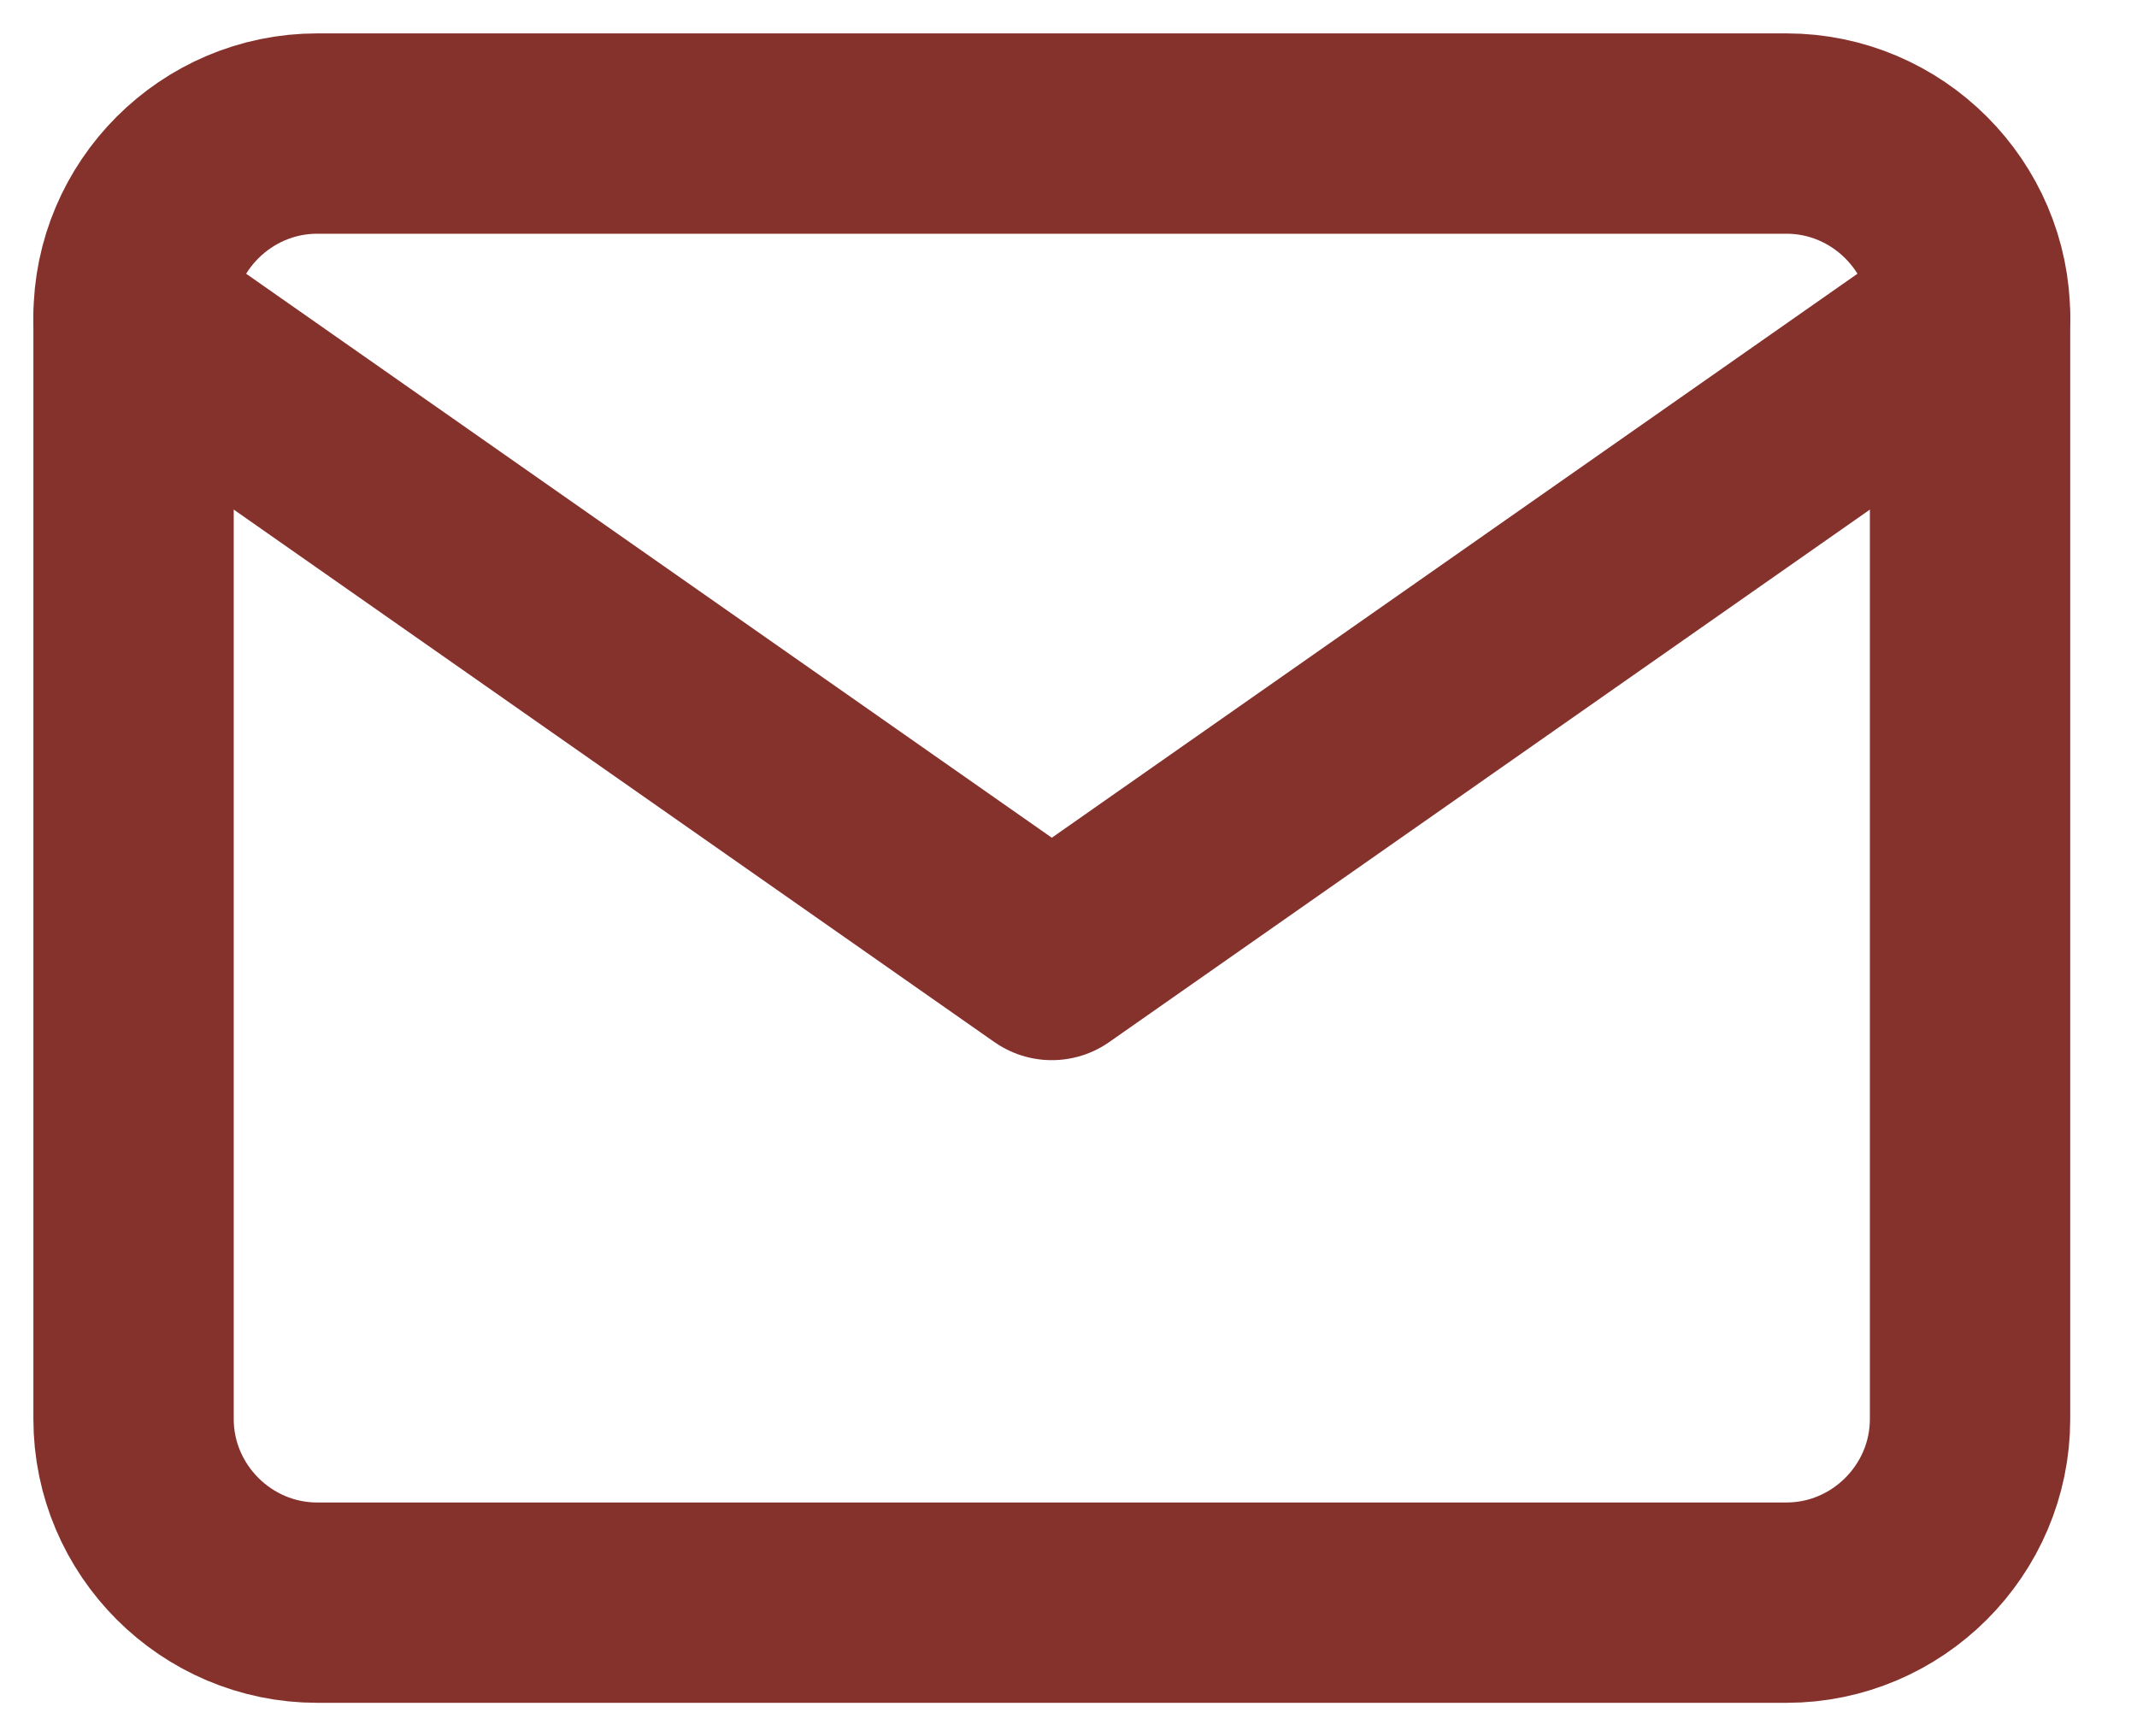 <svg width="16" height="13" viewBox="0 0 16 13" fill="none" xmlns="http://www.w3.org/2000/svg">
<path d="M2.375 1H13.375C14.131 1 14.75 1.619 14.75 2.375V10.625C14.75 11.381 14.131 12 13.375 12H2.375C1.619 12 1 11.381 1 10.625V2.375C1 1.619 1.619 1 2.375 1Z" stroke="#85312C" stroke-width="1.5" stroke-linecap="round" stroke-linejoin="round"/>
<path d="M14.75 2.375L7.875 7.188L1 2.375" stroke="#85312C" stroke-width="1.5" stroke-linecap="round" stroke-linejoin="round"/>
</svg>
